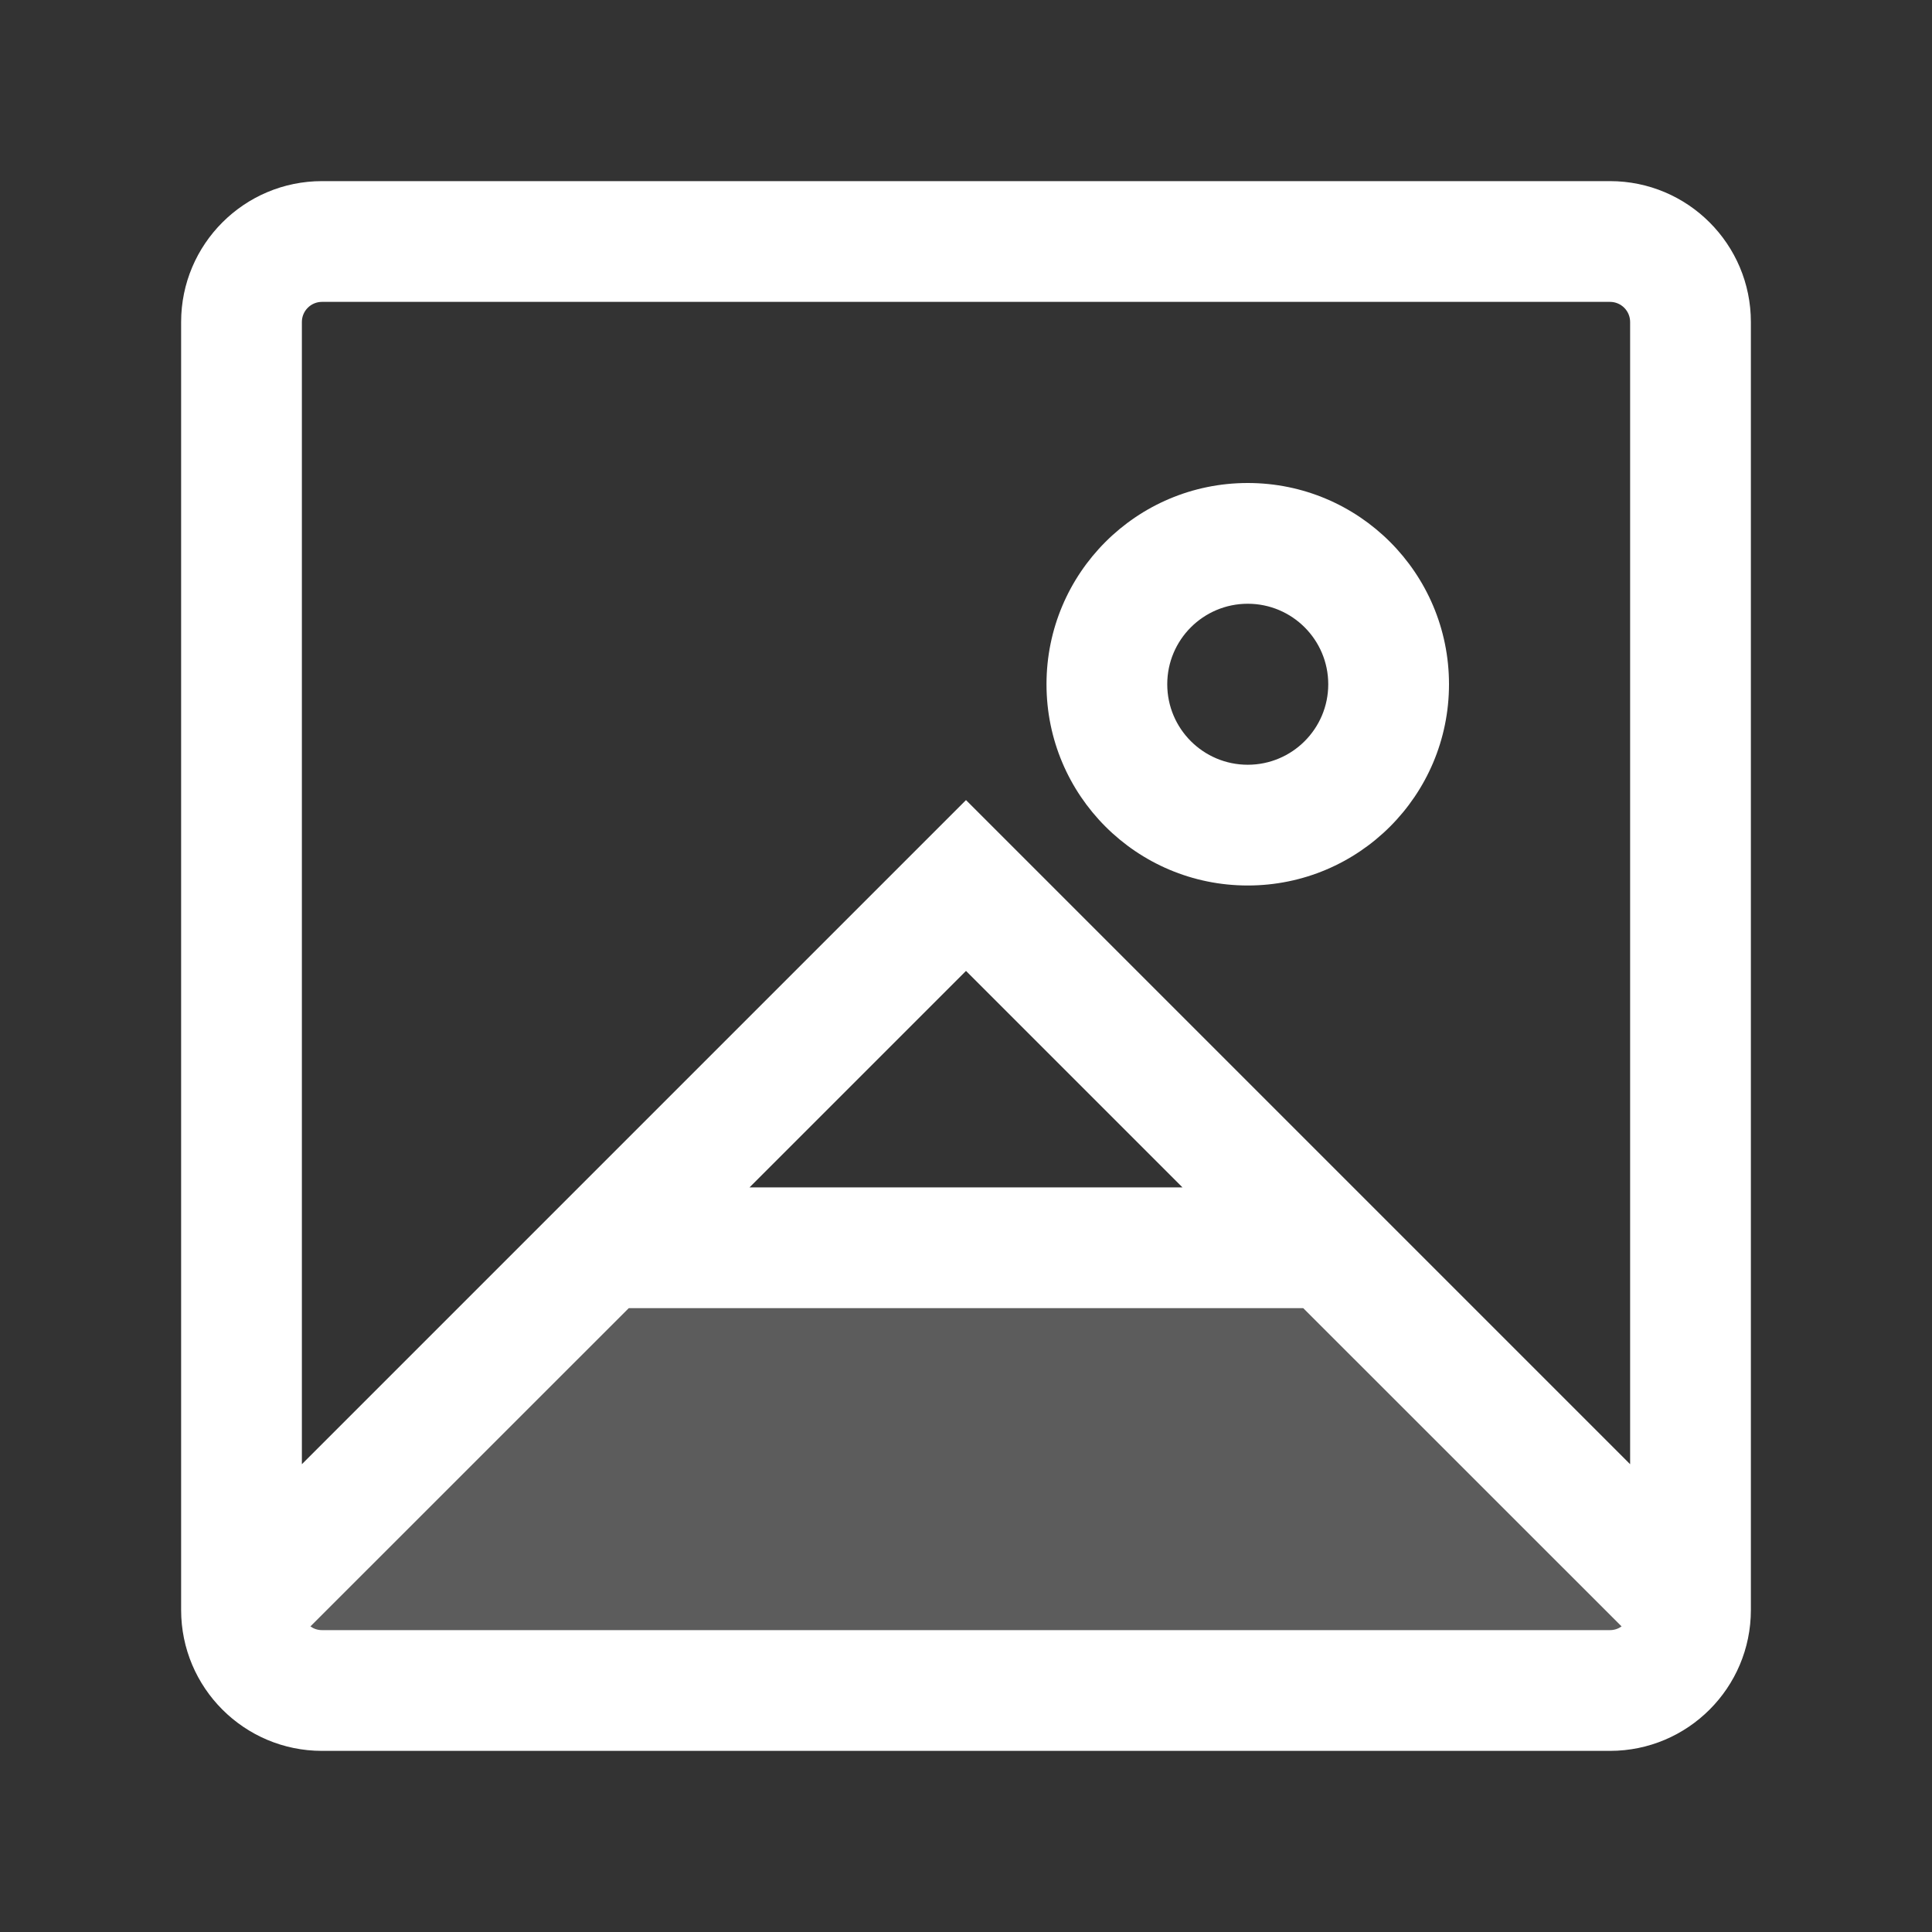 <svg width="24" height="24" viewBox="0 0 24 24" fill="none" xmlns="http://www.w3.org/2000/svg">
<rect x="0" y="0" width="24" height="24" fill="#333333" stroke="none"/>
<path opacity="0.2" d="M16.5 15.5H7.5L3 20L4 21H20L21 20L16.5 15.5Z" fill="white"/>
<path fill-rule="evenodd" clip-rule="evenodd" d="M18 8.5C18 9.881 16.881 11 15.5 11C14.119 11 13 9.881 13 8.5C13 7.119 14.119 6 15.5 6C16.881 6 18 7.119 18 8.5ZM16.5 8.5C16.5 9.052 16.052 9.5 15.5 9.5C14.948 9.5 14.5 9.052 14.5 8.5C14.5 7.948 14.948 7.5 15.5 7.5C16.052 7.5 16.5 7.948 16.5 8.5Z" fill="white"/>
<path fill-rule="evenodd" clip-rule="evenodd" d="M4 2.25C3.034 2.25 2.25 3.034 2.25 4V20C2.25 20.966 3.034 21.75 4 21.75H20C20.966 21.75 21.75 20.966 21.75 20V4C21.75 3.034 20.966 2.25 20 2.25H4ZM3.75 4C3.75 3.862 3.862 3.75 4 3.75H20C20.138 3.75 20.25 3.862 20.25 4V18.189L12 9.939L3.75 18.189V4ZM16.189 16.25L20.144 20.204C20.103 20.233 20.053 20.25 20 20.25H4C3.946 20.25 3.897 20.233 3.856 20.204L7.811 16.25H16.189ZM14.689 14.75L12 12.061L9.311 14.75H14.689Z" fill="white"/>
</svg>
